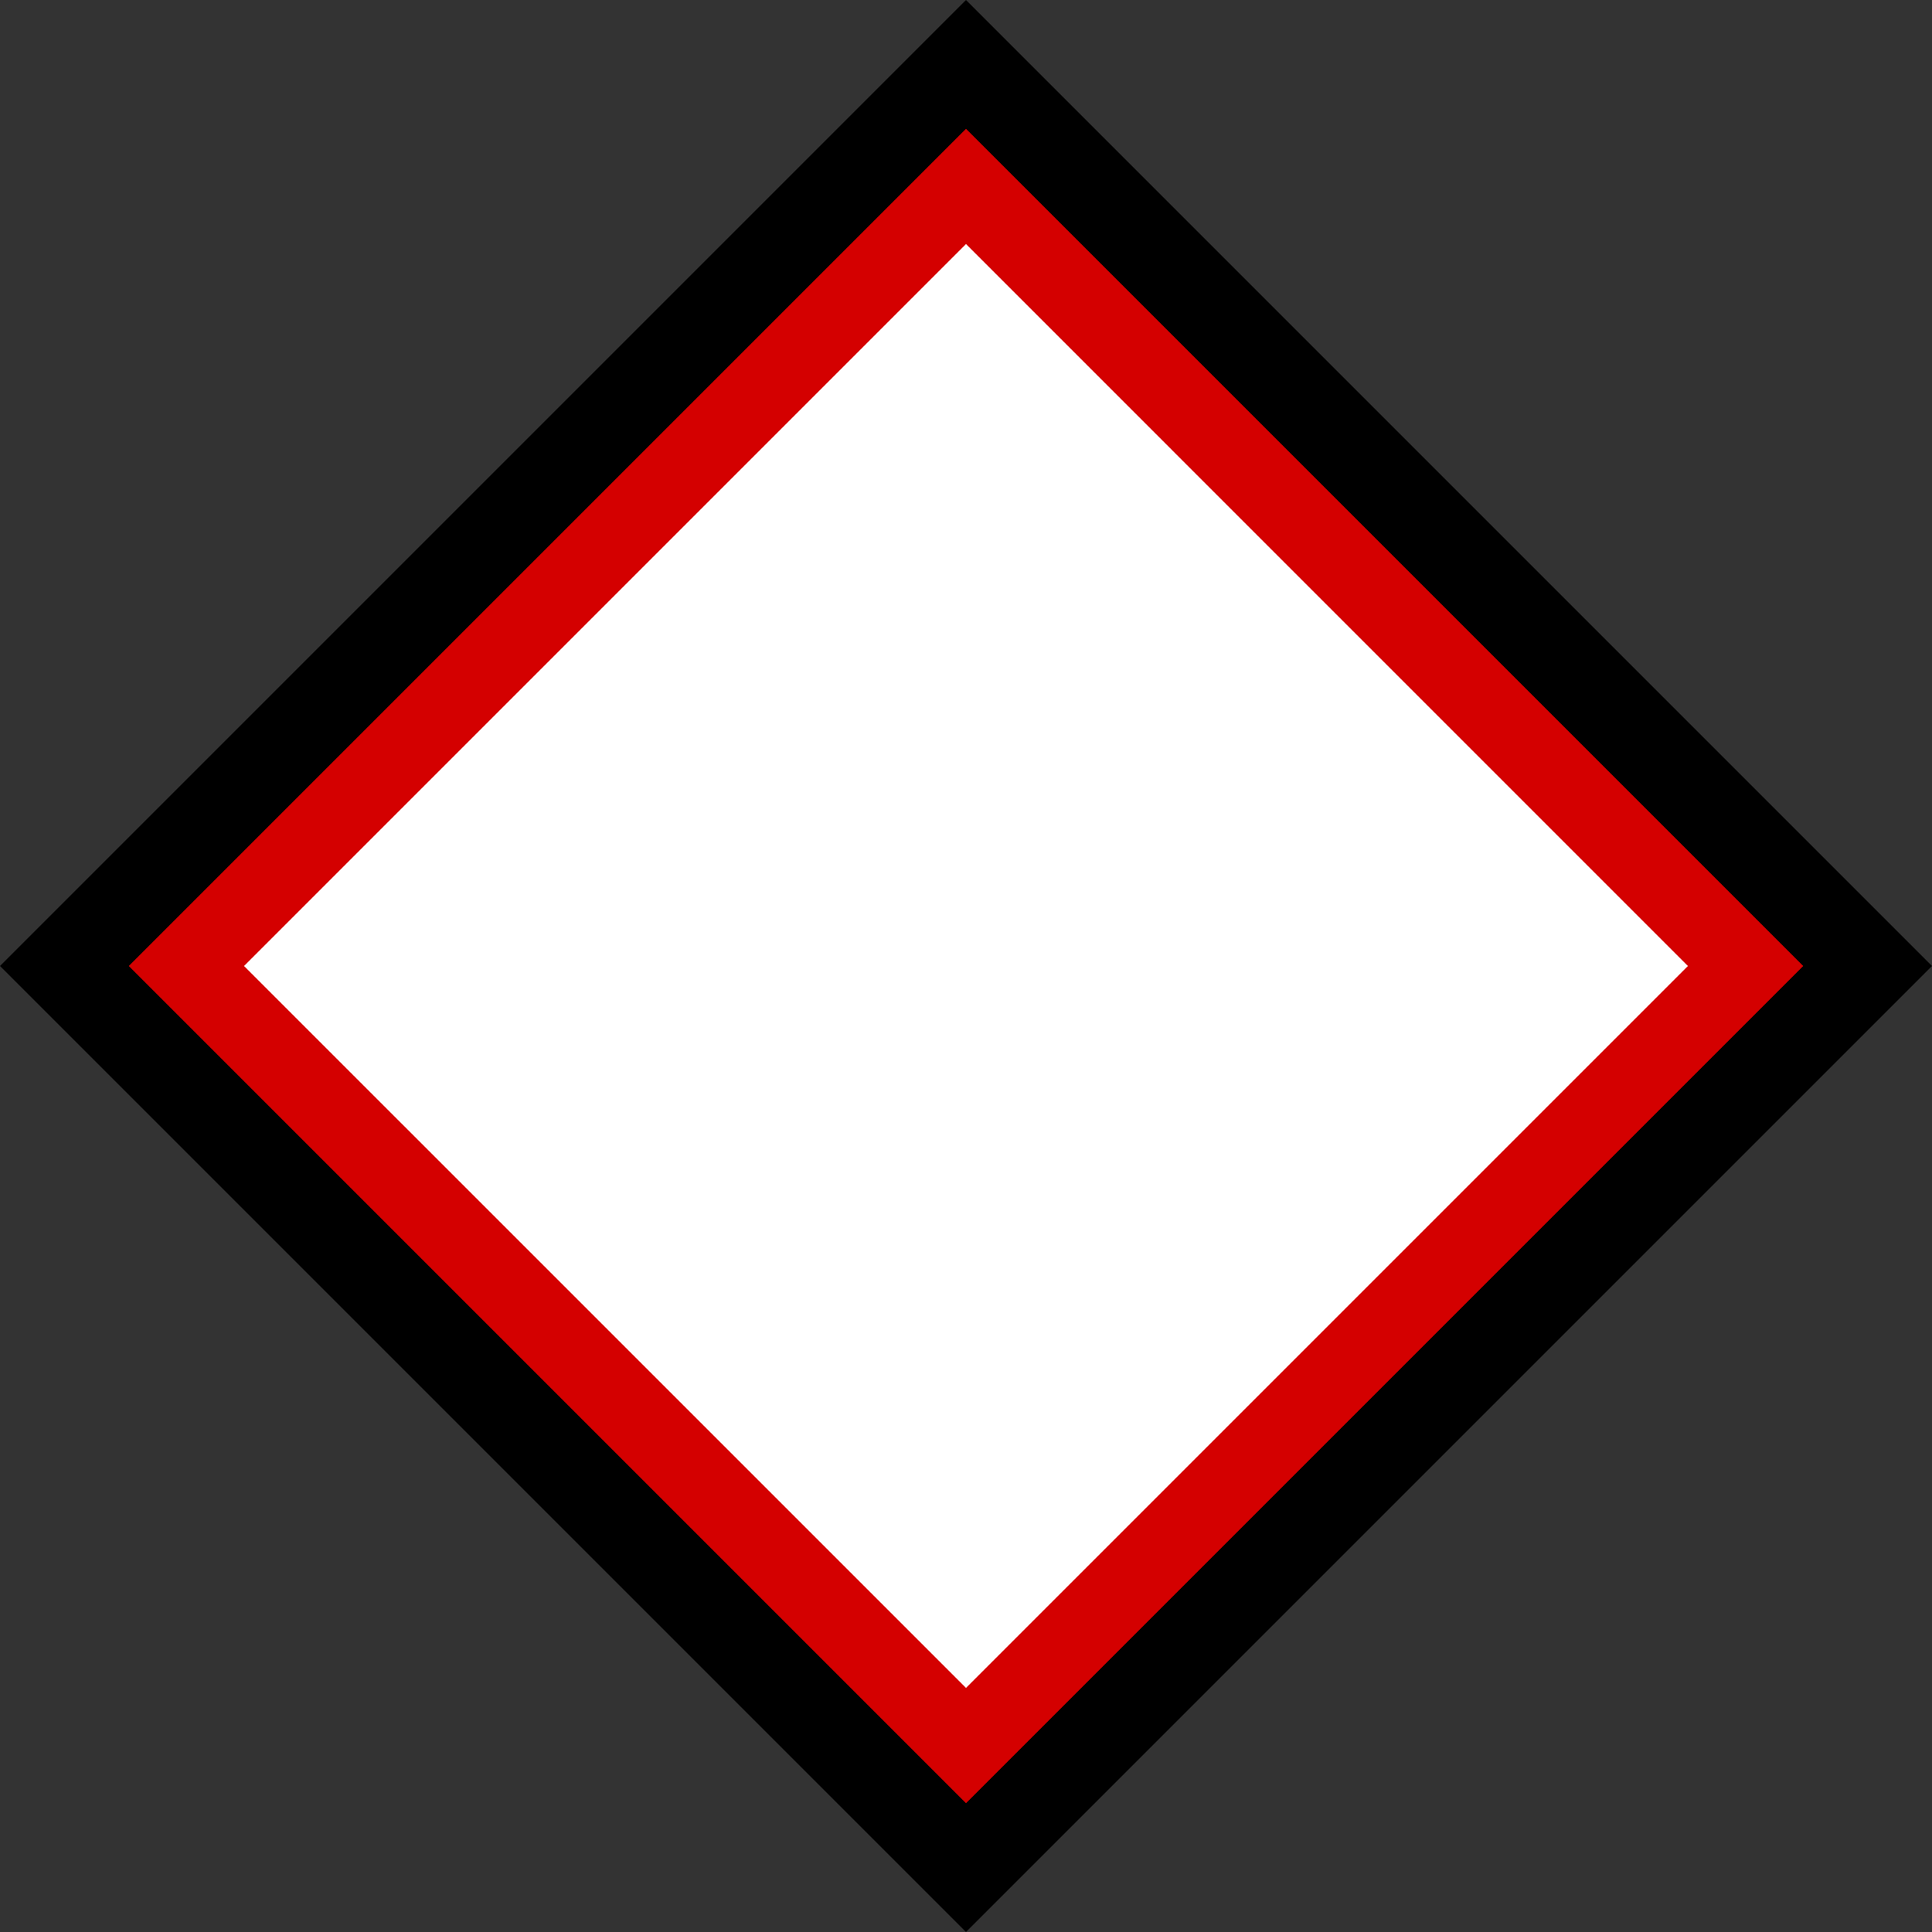 <?xml version="1.0" encoding="UTF-8" standalone="no"?>
<svg
   version="1.0"
   width="42.426"
   height="42.426"
   id="svg2"
   xmlns="http://www.w3.org/2000/svg"
   xmlns:svg="http://www.w3.org/2000/svg"
   xmlns:rdf="http://www.w3.org/1999/02/22-rdf-syntax-ns#"
   xmlns:cc="http://creativecommons.org/ns#"
   xmlns:dc="http://purl.org/dc/elements/1.1/">
  <rect width="100%" height="100%" fill="#333333" stroke="none"/>
  <title
     id="title2983">Q9: Topmark, diamond</title>
  <defs
     id="defs8" />
  <path
     d="M 21.213,1.082 1.082,21.213 21.213,41.344 41.344,21.213 Z"
     id="path_fill_b2"
     style="fill:#d40000" />
  <path
     d="M 21.213,5.359 5.359,21.213 21.213,37.066 37.066,21.213 Z"
     id="path_fill_b12"
     style="fill:#ffffff" />
  <path
     d="M 21.213,1.082 1.082,21.213 21.213,41.344 41.344,21.213 Z"
     id="path_fill_h12"
     style="display:inline;fill:#ffffff;fill-opacity:0" />
  <path
     d="M 21.213,1.082 1.082,21.213 H 41.344 Z"
     id="path_fill_h6"
     style="display:inline;fill:#ffffff;fill-opacity:0" />
  <path
     d="M 21.213,1.082 1.082,21.213 21.213,41.344 41.344,21.213 Z"
     id="path_fill_v12"
     style="display:inline;fill:#ffffff;fill-opacity:0" />
  <path
     d="M 21.213,1.082 1.082,21.213 21.213,41.344 31.278,31.278 V 11.147 Z"
     id="path_fill_v8"
     style="display:inline;fill:#ffffff;fill-opacity:0" />
  <path
     d="M 21.213,1.082 1.082,21.213 21.213,41.344 Z"
     id="path_fill_v6"
     style="display:inline;fill:#ffffff;fill-opacity:0" />
  <path
     d="M 11.147,11.147 1.082,21.213 11.147,31.278 Z"
     id="path_fill_v4"
     style="display:inline;fill:#ffffff;fill-opacity:0" />
  <path
     d="M 21.213,1.082 1.082,21.213 21.213,41.344 41.344,21.213 Z"
     id="path_fill_s12"
     style="display:inline;fill:#ffffff;fill-opacity:0" />
  <path
     d="M 11.147,11.147 1.082,21.213 11.147,31.278 21.213,21.213 31.278,31.278 41.344,21.213 31.278,11.147 21.213,21.213 Z"
     id="path_fill_s6"
     style="display:inline;fill:#ffffff;fill-opacity:0" />
  <path
     d="M 21.213,42.426 42.426,21.213 21.213,0 0,21.213 Z m 0,-2.828 L 2.828,21.213 21.213,2.828 39.598,21.213 Z"
     id="path_stroke"
     style="display:inline;fill:#000000;fill-opacity:1" />
</svg>
